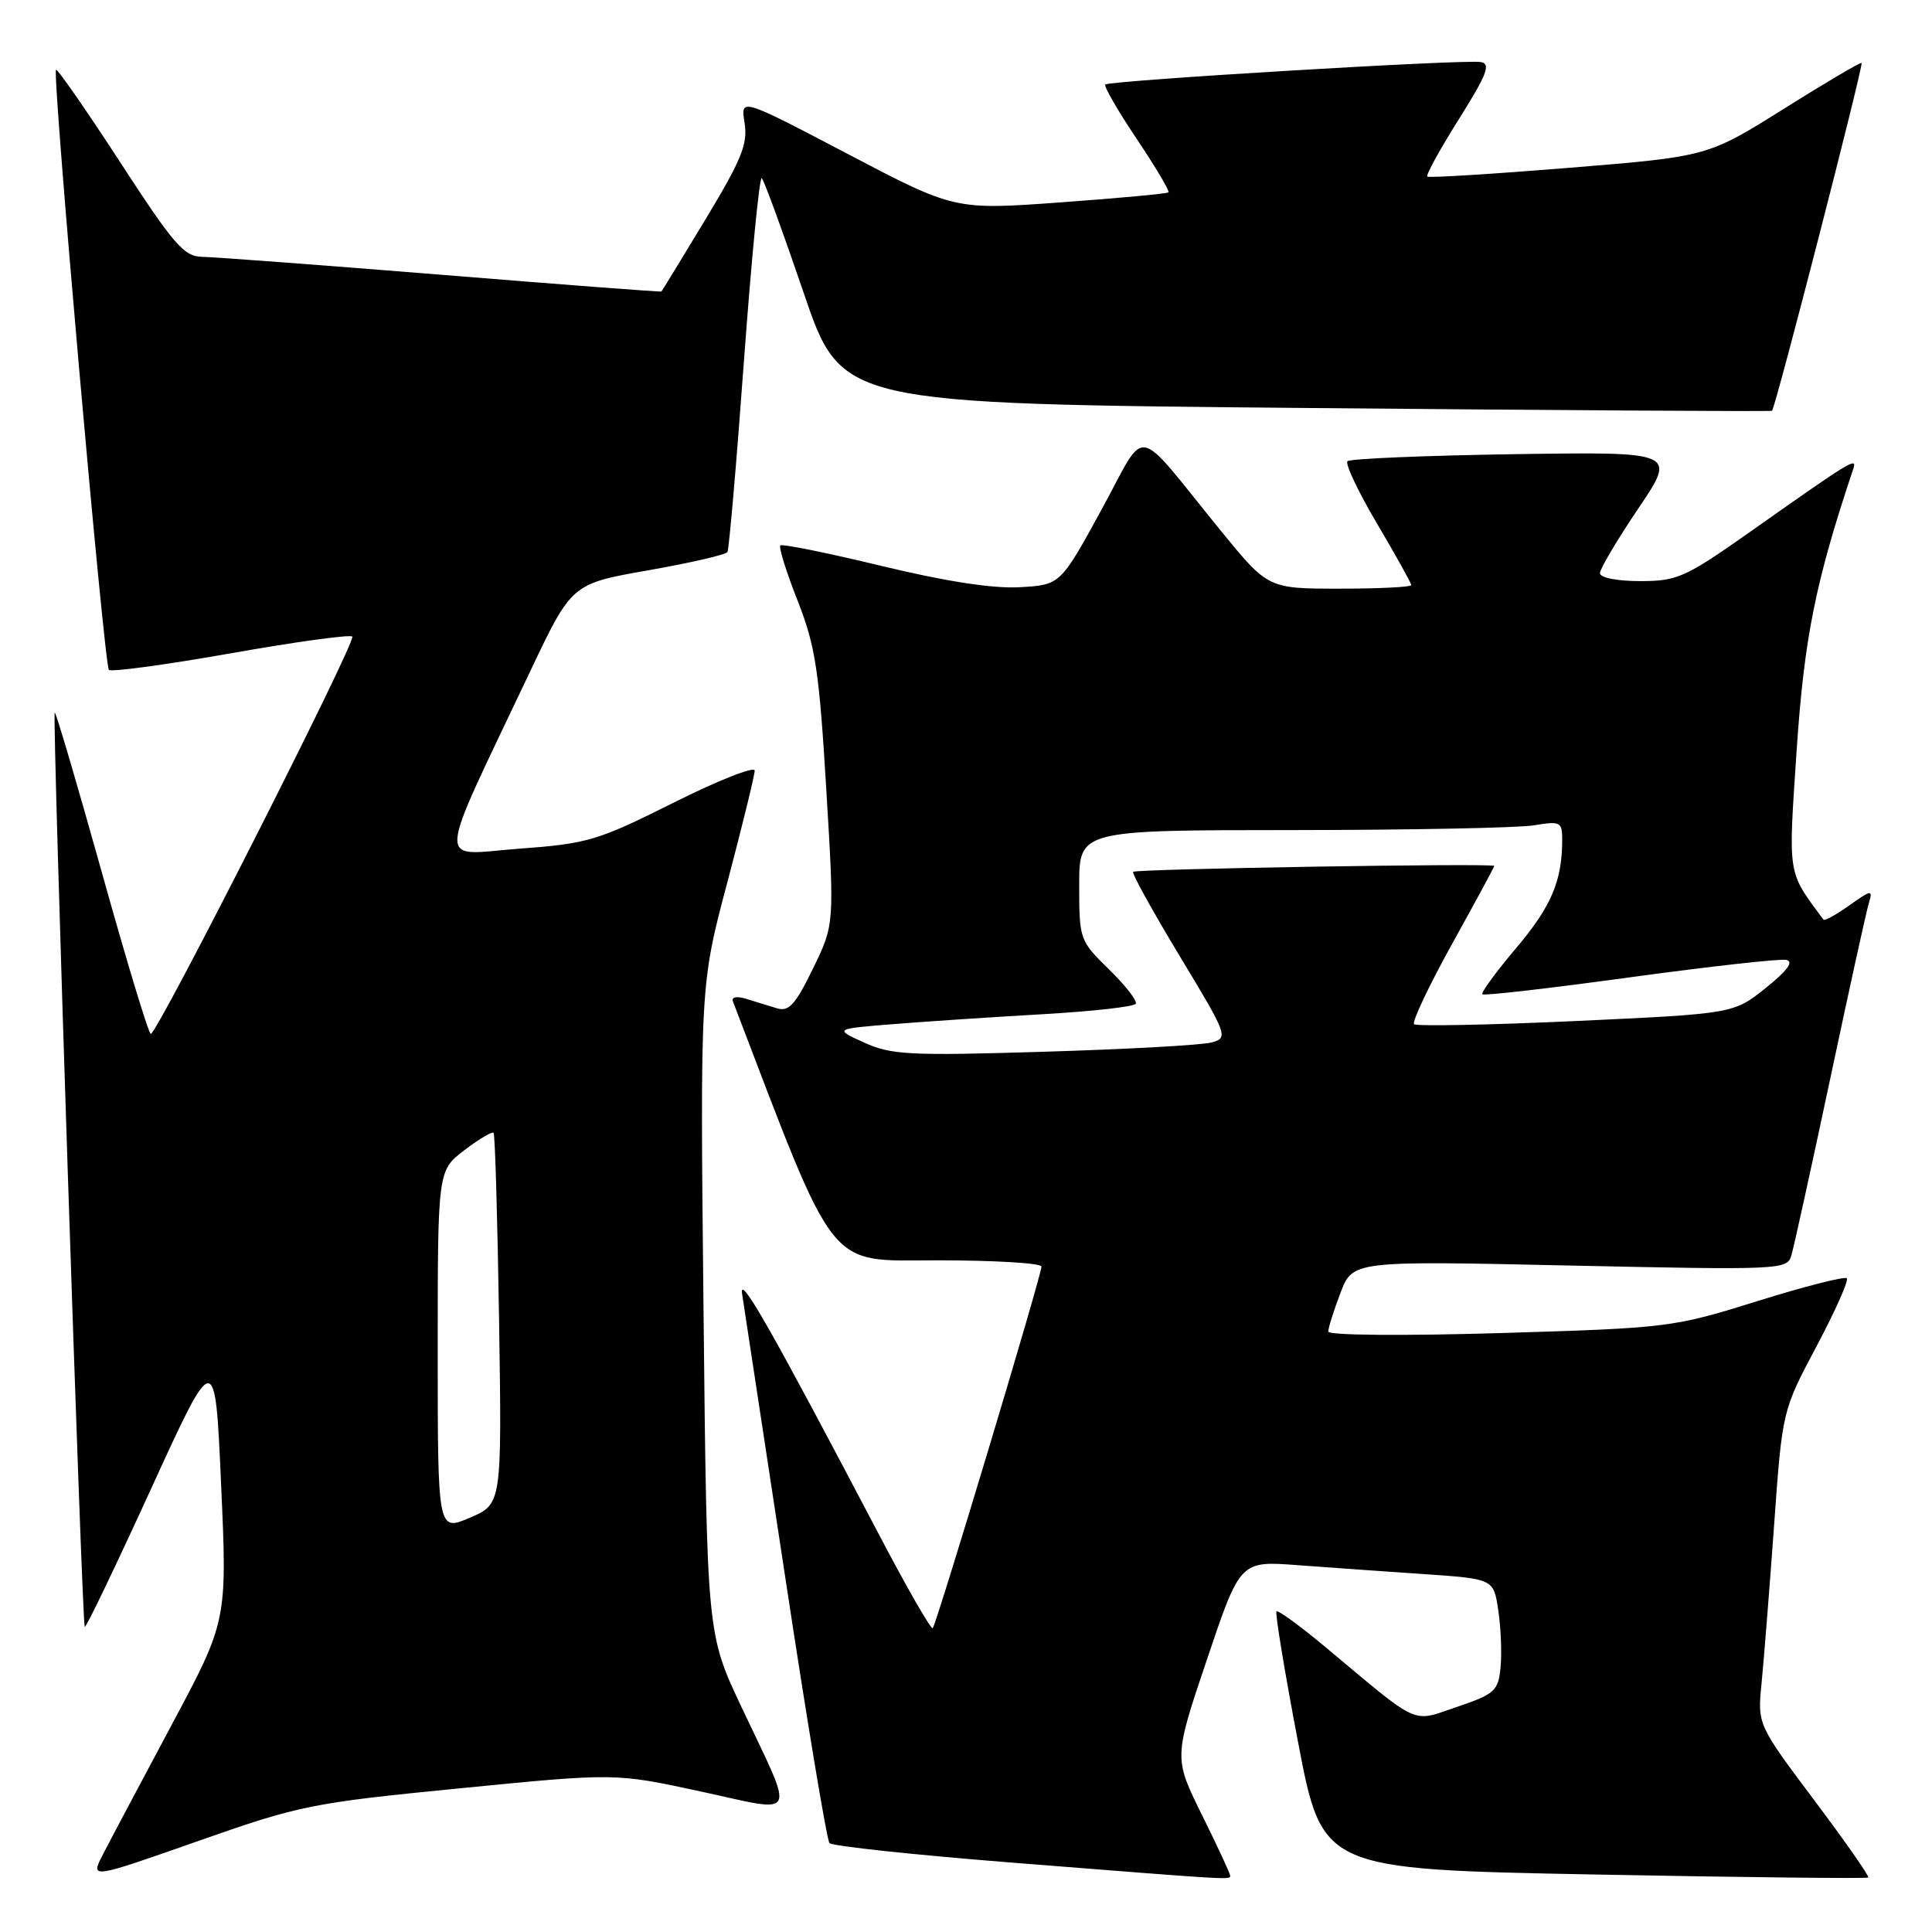 <?xml version="1.0" encoding="UTF-8" standalone="no"?>
<!DOCTYPE svg PUBLIC "-//W3C//DTD SVG 1.1//EN" "http://www.w3.org/Graphics/SVG/1.1/DTD/svg11.dtd" >
<svg xmlns="http://www.w3.org/2000/svg" xmlns:xlink="http://www.w3.org/1999/xlink" version="1.1" viewBox="0 0 256 256">
 <g >
 <path fill="currentColor"
d=" M 60.94 236.96 C 81.53 234.93 81.53 234.93 92.80 237.37 C 105.98 240.22 105.42 241.37 98.25 226.19 C 93.67 216.50 93.67 216.50 93.22 173.49 C 92.77 130.48 92.77 130.48 96.39 116.86 C 98.37 109.37 100.00 102.73 100.00 102.11 C 100.00 101.49 95.16 103.40 89.25 106.36 C 79.18 111.40 77.88 111.79 68.75 112.46 C 57.72 113.28 57.56 115.75 70.27 88.92 C 75.76 77.35 75.76 77.35 85.89 75.57 C 91.46 74.59 96.18 73.50 96.39 73.15 C 96.60 72.79 97.59 61.38 98.58 47.78 C 99.58 34.18 100.64 23.30 100.94 23.61 C 101.25 23.91 103.75 30.76 106.50 38.83 C 111.50 53.50 111.50 53.50 173.00 54.06 C 206.82 54.37 234.63 54.54 234.80 54.43 C 235.23 54.15 246.95 8.62 246.67 8.34 C 246.54 8.21 241.90 10.94 236.36 14.42 C 226.28 20.74 226.28 20.74 207.89 22.24 C 197.78 23.06 189.33 23.58 189.12 23.40 C 188.91 23.22 190.79 19.79 193.31 15.79 C 197.06 9.81 197.58 8.45 196.19 8.22 C 193.99 7.85 146.99 10.67 146.46 11.20 C 146.24 11.43 148.11 14.66 150.61 18.39 C 153.11 22.12 155.01 25.32 154.83 25.49 C 154.65 25.66 148.20 26.26 140.50 26.82 C 126.50 27.83 126.50 27.83 112.31 20.39 C 98.12 12.95 98.12 12.95 98.66 16.28 C 99.11 19.06 98.27 21.14 93.49 29.05 C 90.35 34.25 87.72 38.56 87.64 38.63 C 87.56 38.70 74.45 37.71 58.50 36.41 C 42.55 35.12 28.27 34.05 26.77 34.03 C 24.39 34.00 23.01 32.41 15.90 21.46 C 11.41 14.56 7.60 9.07 7.42 9.25 C 6.90 9.77 13.80 88.14 14.43 88.76 C 14.74 89.07 22.00 88.08 30.57 86.57 C 39.13 85.05 46.39 84.05 46.68 84.35 C 47.26 84.92 20.85 137.00 19.98 137.00 C 19.70 137.00 16.77 127.36 13.49 115.58 C 10.20 103.80 7.39 94.27 7.25 94.42 C 6.90 94.77 10.86 215.20 11.23 215.57 C 11.39 215.73 15.34 207.50 20.01 197.29 C 28.50 178.72 28.50 178.72 29.30 196.75 C 30.11 214.78 30.11 214.78 22.70 228.64 C 18.63 236.26 14.54 243.96 13.63 245.74 C 11.96 248.97 11.96 248.97 26.16 243.98 C 39.74 239.20 41.24 238.90 60.94 236.96 Z  M 163.00 248.52 C 163.00 248.25 161.32 244.64 159.26 240.48 C 155.53 232.93 155.53 232.93 159.93 219.88 C 164.33 206.82 164.33 206.82 171.91 207.39 C 176.09 207.70 183.64 208.24 188.70 208.58 C 197.91 209.21 197.91 209.21 198.53 213.38 C 198.88 215.67 199.01 219.08 198.83 220.94 C 198.53 224.05 198.07 224.47 193.09 226.16 C 186.93 228.24 188.36 228.89 175.51 218.15 C 172.21 215.40 169.35 213.32 169.14 213.52 C 168.94 213.73 170.22 221.50 171.99 230.79 C 175.21 247.69 175.21 247.69 211.23 248.38 C 231.05 248.76 247.39 248.94 247.56 248.78 C 247.72 248.61 244.48 243.98 240.36 238.49 C 232.87 228.50 232.87 228.50 233.42 223.00 C 233.72 219.97 234.46 210.62 235.07 202.21 C 236.16 186.93 236.16 186.93 240.69 178.41 C 243.18 173.72 244.99 169.66 244.71 169.38 C 244.43 169.10 239.09 170.46 232.85 172.41 C 221.70 175.89 221.11 175.97 198.75 176.64 C 185.90 177.02 176.00 176.94 176.00 176.44 C 176.00 175.96 176.73 173.65 177.62 171.31 C 179.25 167.06 179.25 167.06 208.01 167.69 C 235.72 168.29 236.79 168.25 237.35 166.41 C 237.67 165.36 239.99 154.82 242.50 143.00 C 245.01 131.18 247.32 120.65 247.65 119.60 C 248.18 117.86 247.96 117.89 245.06 119.96 C 243.31 121.20 241.77 122.06 241.62 121.86 C 236.79 115.34 236.94 116.28 238.07 99.35 C 239.07 84.51 240.57 77.05 245.57 62.12 C 246.11 60.51 245.38 60.96 231.83 70.52 C 223.30 76.53 222.24 77.00 217.32 77.00 C 214.29 77.00 212.00 76.55 212.00 75.95 C 212.00 75.38 214.29 71.52 217.08 67.38 C 222.16 59.86 222.16 59.86 200.66 60.18 C 188.84 60.36 178.89 60.78 178.55 61.11 C 178.21 61.45 179.98 65.18 182.47 69.39 C 184.96 73.61 187.00 77.27 187.00 77.53 C 187.00 77.79 182.73 78.00 177.51 78.00 C 168.03 78.00 168.03 78.00 161.76 70.32 C 150.01 55.90 152.14 56.26 145.92 67.60 C 140.50 77.50 140.50 77.50 135.11 77.81 C 131.57 78.01 125.28 77.04 116.77 74.98 C 109.65 73.26 103.63 72.04 103.40 72.27 C 103.16 72.50 104.19 75.80 105.69 79.60 C 108.05 85.61 108.54 88.83 109.48 104.50 C 110.57 122.50 110.57 122.50 107.72 128.35 C 105.38 133.15 104.52 134.09 102.94 133.60 C 101.87 133.27 100.04 132.71 98.87 132.35 C 97.60 131.96 96.89 132.11 97.12 132.70 C 111.04 169.09 109.38 167.00 124.24 167.00 C 131.81 167.00 138.00 167.37 138.00 167.83 C 138.00 168.99 124.09 215.24 123.59 215.74 C 123.37 215.96 120.16 210.37 116.46 203.32 C 102.08 175.93 97.86 168.52 98.34 171.50 C 98.60 173.15 101.17 190.03 104.05 209.00 C 106.92 227.97 109.56 243.82 109.91 244.22 C 110.26 244.62 121.33 245.80 134.52 246.84 C 163.70 249.15 163.00 249.11 163.00 248.52 Z  M 58.00 179.01 C 58.00 155.10 58.00 155.10 61.53 152.41 C 63.47 150.93 65.21 149.90 65.40 150.11 C 65.60 150.32 65.92 161.48 66.13 174.90 C 66.50 199.30 66.50 199.30 62.25 201.11 C 58.00 202.92 58.00 202.92 58.00 179.01 Z  M 114.51 138.15 C 110.51 136.33 110.51 136.33 118.51 135.69 C 122.90 135.34 131.80 134.75 138.28 134.38 C 144.76 134.01 150.26 133.39 150.49 133.01 C 150.73 132.63 149.14 130.59 146.96 128.46 C 143.06 124.65 143.00 124.48 143.00 117.30 C 143.00 110.00 143.00 110.00 171.25 109.99 C 186.79 109.98 201.19 109.70 203.25 109.36 C 206.75 108.78 207.00 108.90 207.00 111.24 C 207.00 116.73 205.57 120.09 200.91 125.61 C 198.23 128.78 196.21 131.54 196.42 131.75 C 196.62 131.96 205.42 130.95 215.97 129.50 C 226.52 128.06 235.84 127.02 236.68 127.19 C 237.72 127.40 236.85 128.60 233.97 130.91 C 229.71 134.32 229.71 134.32 208.82 135.29 C 197.32 135.82 187.67 136.00 187.37 135.71 C 187.07 135.41 189.34 130.62 192.41 125.07 C 195.49 119.52 198.00 114.87 198.00 114.74 C 198.00 114.35 150.54 115.13 150.15 115.52 C 149.95 115.72 152.73 120.74 156.32 126.69 C 162.67 137.20 162.79 137.52 160.55 138.13 C 159.29 138.48 149.31 139.03 138.38 139.36 C 120.49 139.91 118.10 139.78 114.51 138.15 Z "/>
</g>
</svg>